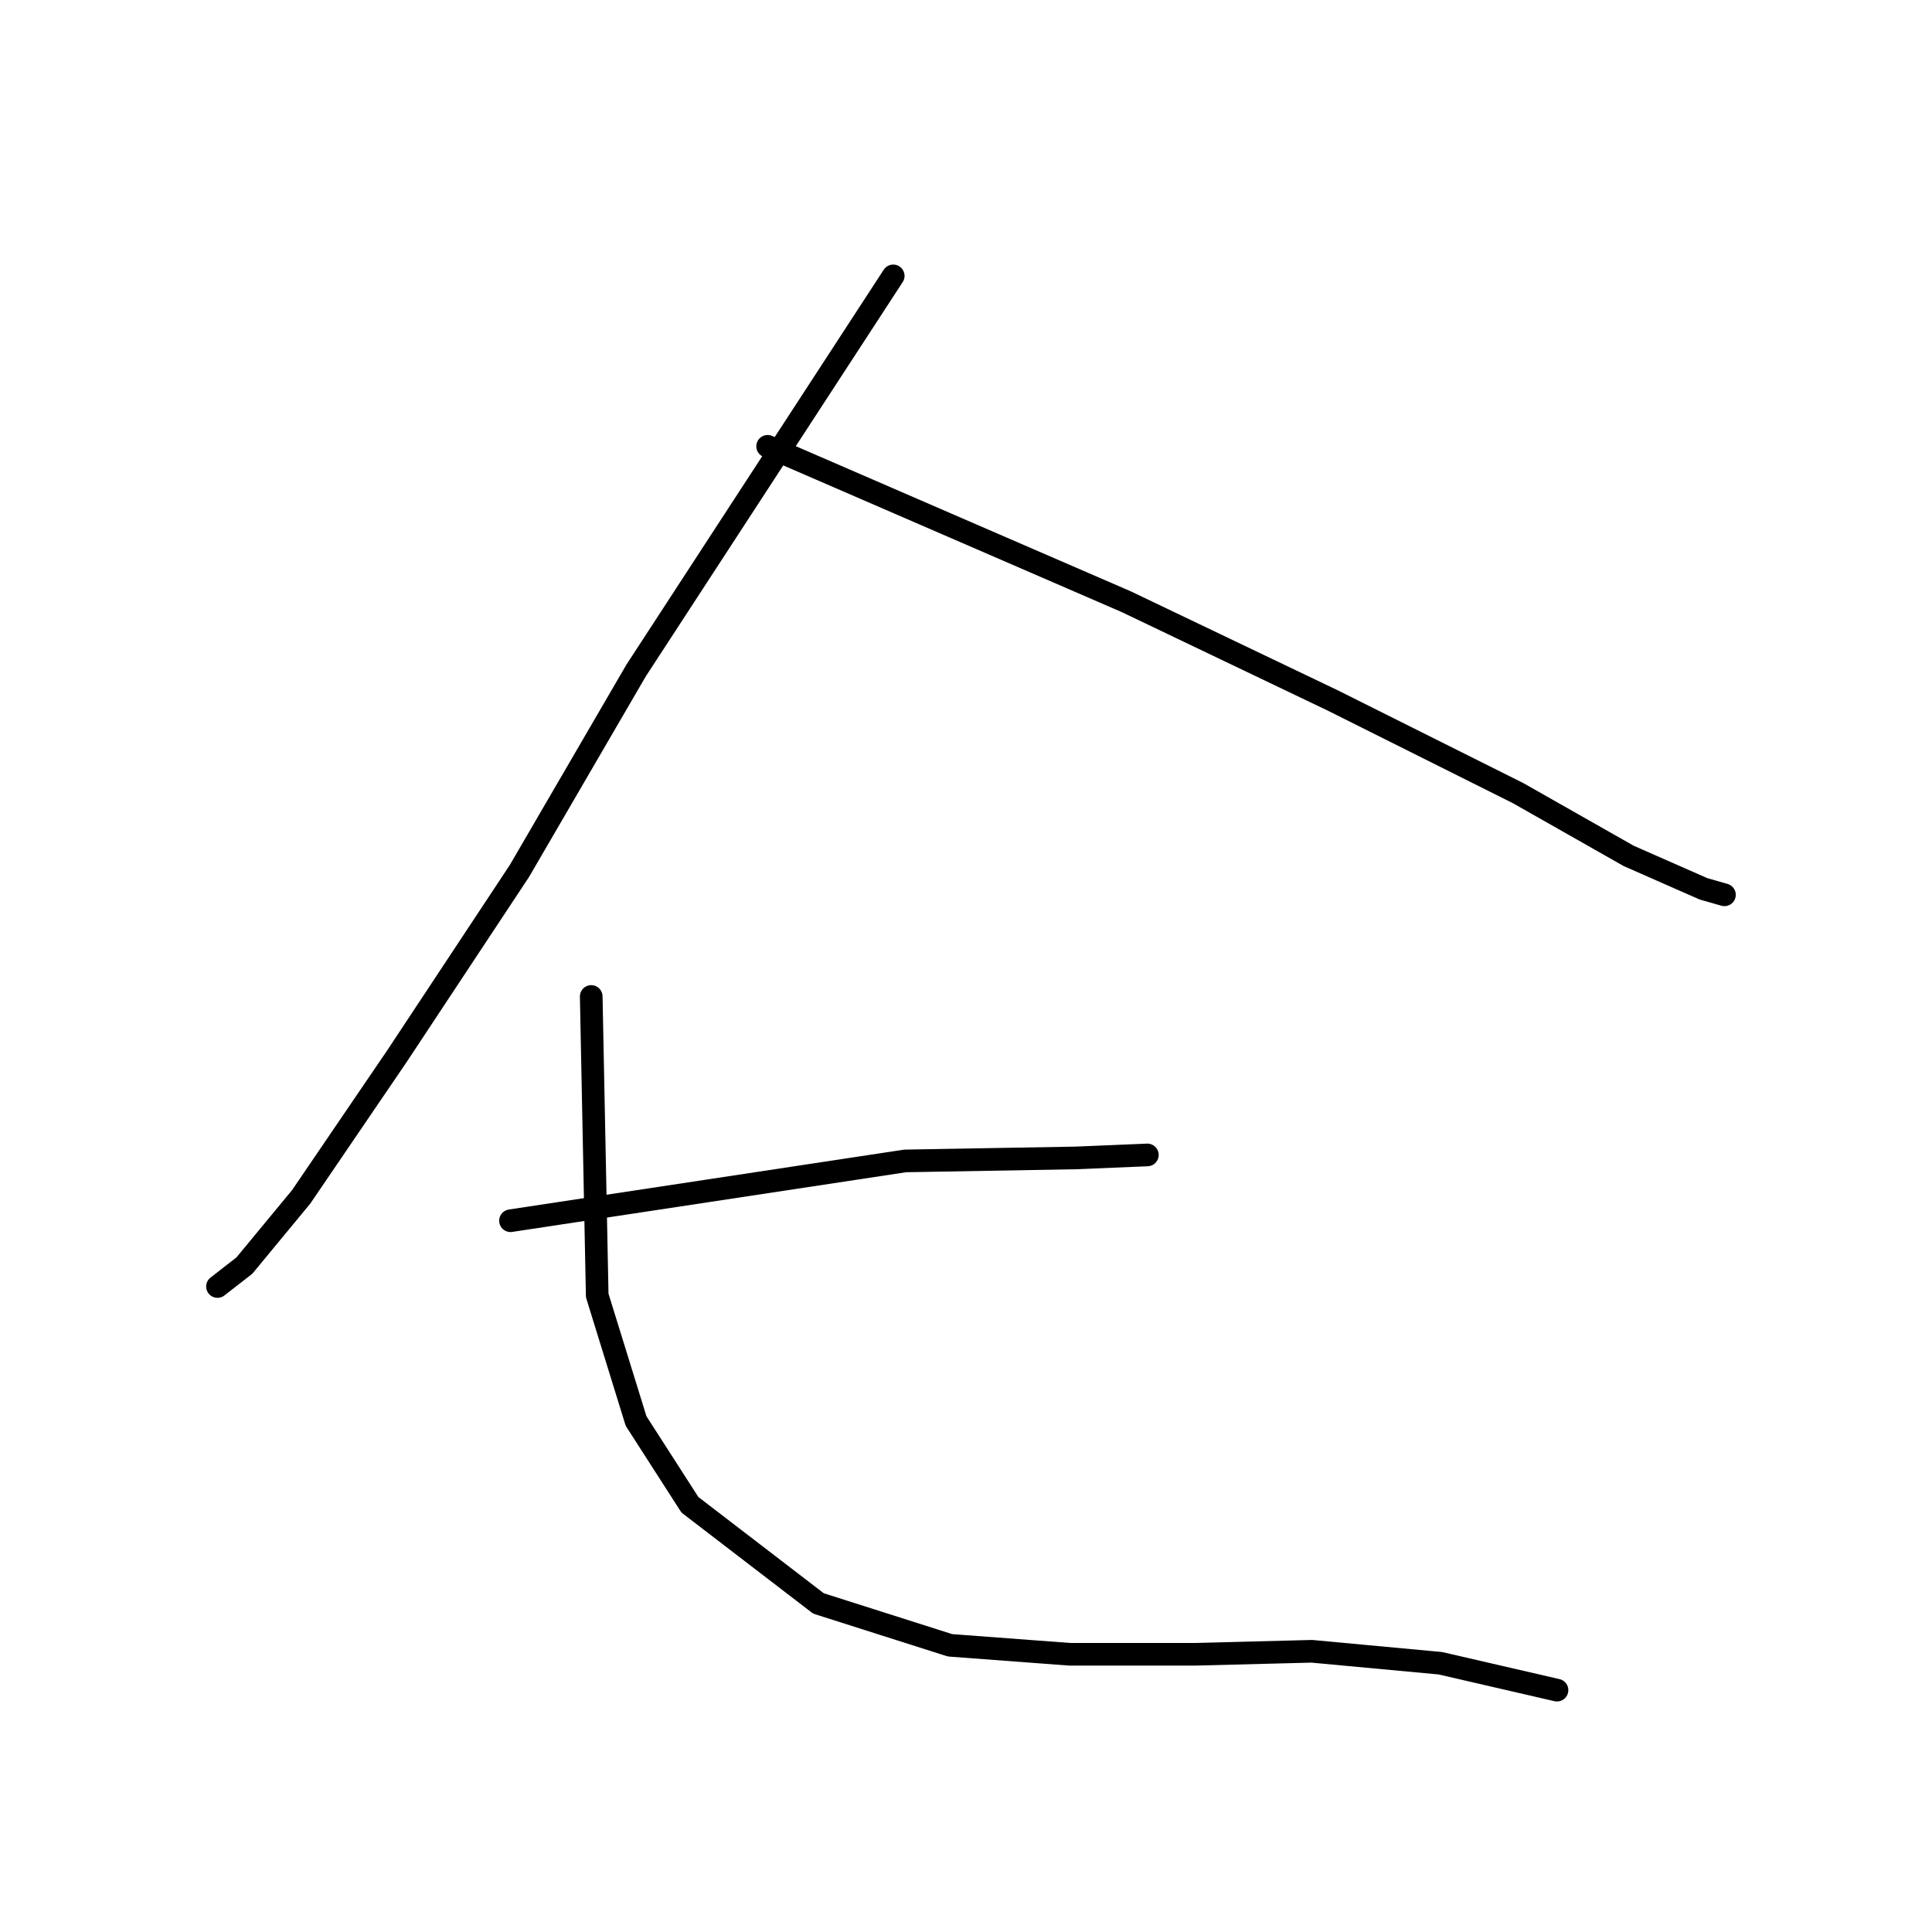 <?xml version="1.0" standalone="no"?>
    <svg width="256" height="256" xmlns="http://www.w3.org/2000/svg" version="1.1">
    <polyline stroke="black" stroke-width="3" stroke-linecap="round" fill="transparent" stroke-linejoin="round" points="118.357 36.556 101.32 62.705 84.284 88.853 68.833 115.398 52.589 139.962 39.911 158.583 32.383 167.695 28.817 170.469 28.817 170.469 " />
        <polyline stroke="black" stroke-width="3" stroke-linecap="round" fill="transparent" stroke-linejoin="round" points="101.716 59.139 125.488 69.44 149.259 79.741 176.597 92.815 201.16 105.097 215.819 113.417 225.724 117.775 228.498 118.568 228.498 118.568 " />
        <polyline stroke="black" stroke-width="3" stroke-linecap="round" fill="transparent" stroke-linejoin="round" points="67.644 161.752 93.793 157.791 119.941 153.829 142.524 153.432 152.033 153.036 152.033 153.036 " />
        <polyline stroke="black" stroke-width="3" stroke-linecap="round" fill="transparent" stroke-linejoin="round" points="78.341 132.038 78.737 151.848 79.134 171.657 84.284 188.297 91.416 199.391 108.452 212.465 125.884 218.012 141.732 219.2 158.372 219.2 173.823 218.804 190.859 220.389 206.311 223.954 206.311 223.954 " />
        </svg>